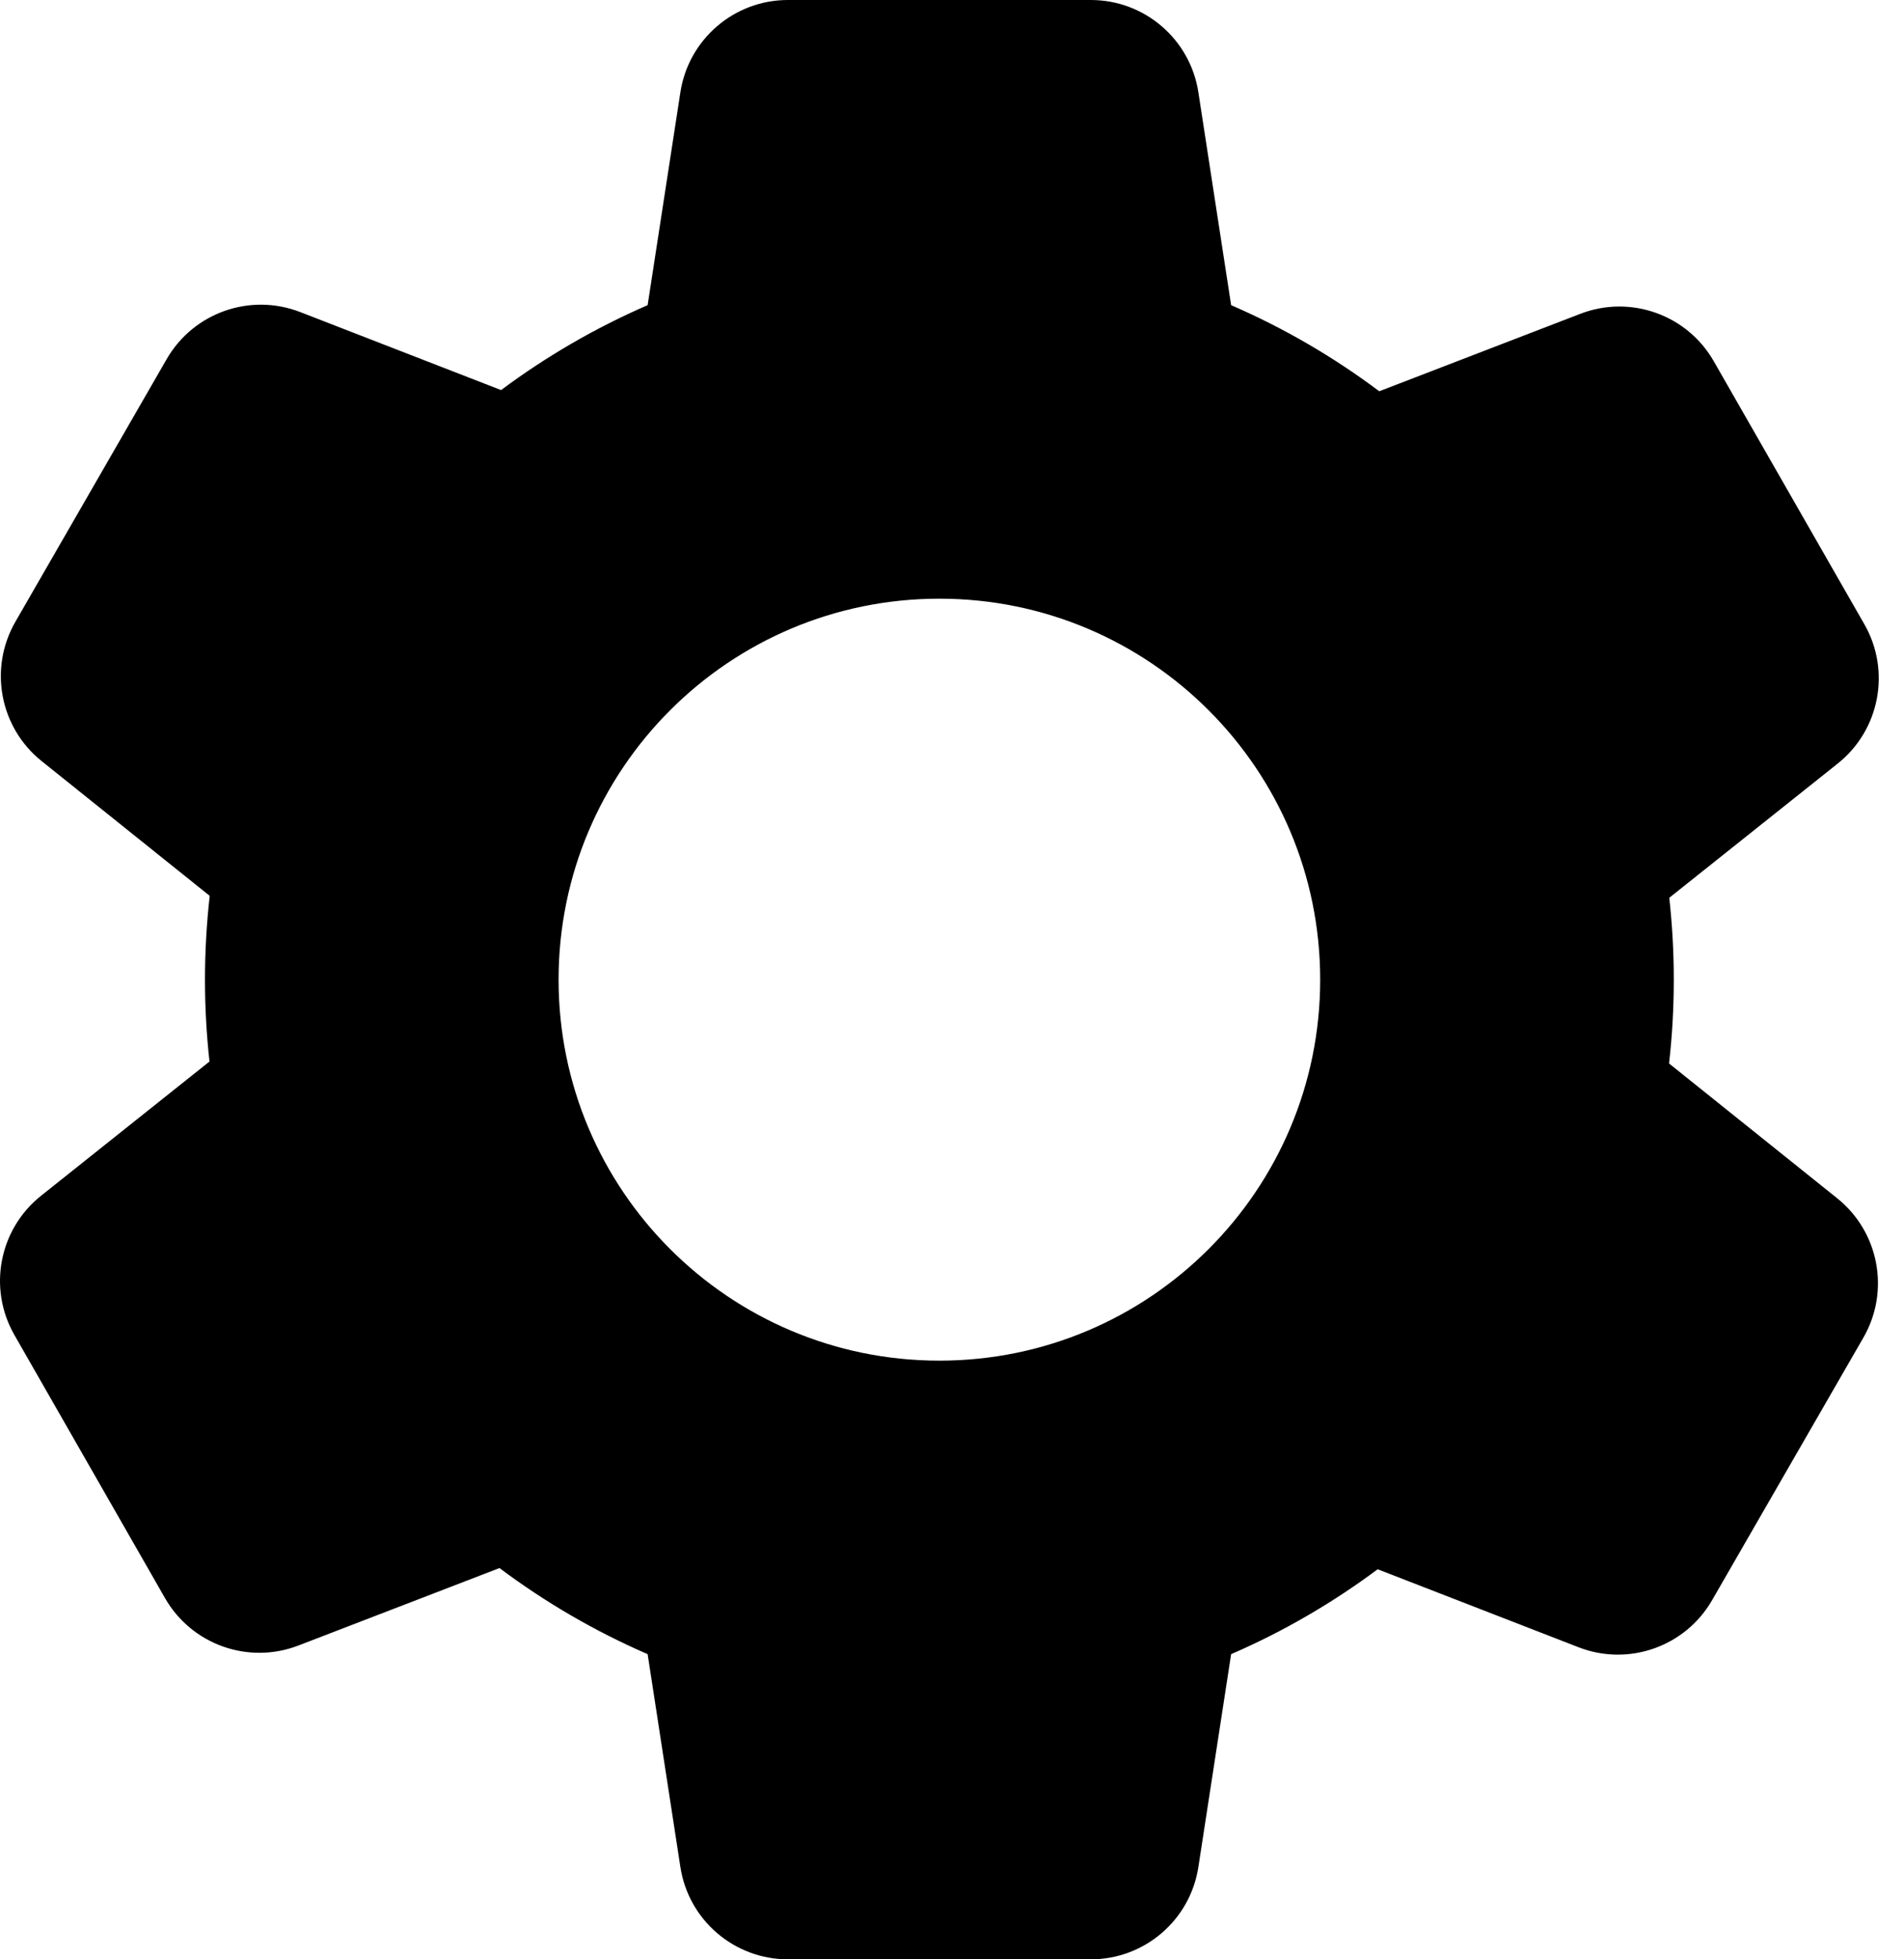 <svg width="35" height="36" viewBox="0 0 35 36" fill="none" xmlns="http://www.w3.org/2000/svg">
<path fill-rule="evenodd" clip-rule="evenodd" d="M14.484 0C13.497 0 12.657 0.72 12.507 1.696L11.905 5.607C10.944 6.024 10.041 6.549 9.211 7.167L5.519 5.734C4.599 5.377 3.556 5.744 3.063 6.6L0.283 11.424C-0.21 12.28 -0.006 13.366 0.765 13.984L3.855 16.46C3.798 16.965 3.768 17.479 3.768 18C3.768 18.508 3.796 19.01 3.851 19.504L0.754 21.971C-0.018 22.586 -0.226 23.673 0.265 24.529L3.032 29.361C3.522 30.218 4.565 30.589 5.486 30.234L9.182 28.811C10.02 29.439 10.933 29.971 11.905 30.393L12.507 34.304C12.657 35.28 13.497 36 14.484 36H20.052C21.039 36 21.879 35.28 22.029 34.304L22.631 30.393C23.592 29.977 24.495 29.451 25.325 28.833L29.017 30.266C29.937 30.623 30.98 30.256 31.473 29.4L34.254 24.576C34.747 23.721 34.542 22.634 33.771 22.016L30.681 19.54C30.739 19.035 30.768 18.521 30.768 18C30.768 17.492 30.74 16.99 30.685 16.496L33.782 14.029C34.554 13.414 34.762 12.327 34.272 11.471L31.504 6.639C31.014 5.782 29.971 5.411 29.05 5.766L25.354 7.189C24.517 6.561 23.603 6.028 22.631 5.607L22.029 1.696C21.879 0.72 21.039 0 20.052 0H14.484ZM17.268 25C21.134 25 24.268 21.866 24.268 18C24.268 14.134 21.134 11 17.268 11C13.402 11 10.268 14.134 10.268 18C10.268 21.866 13.402 25 17.268 25Z" fill="black"/>
</svg>
